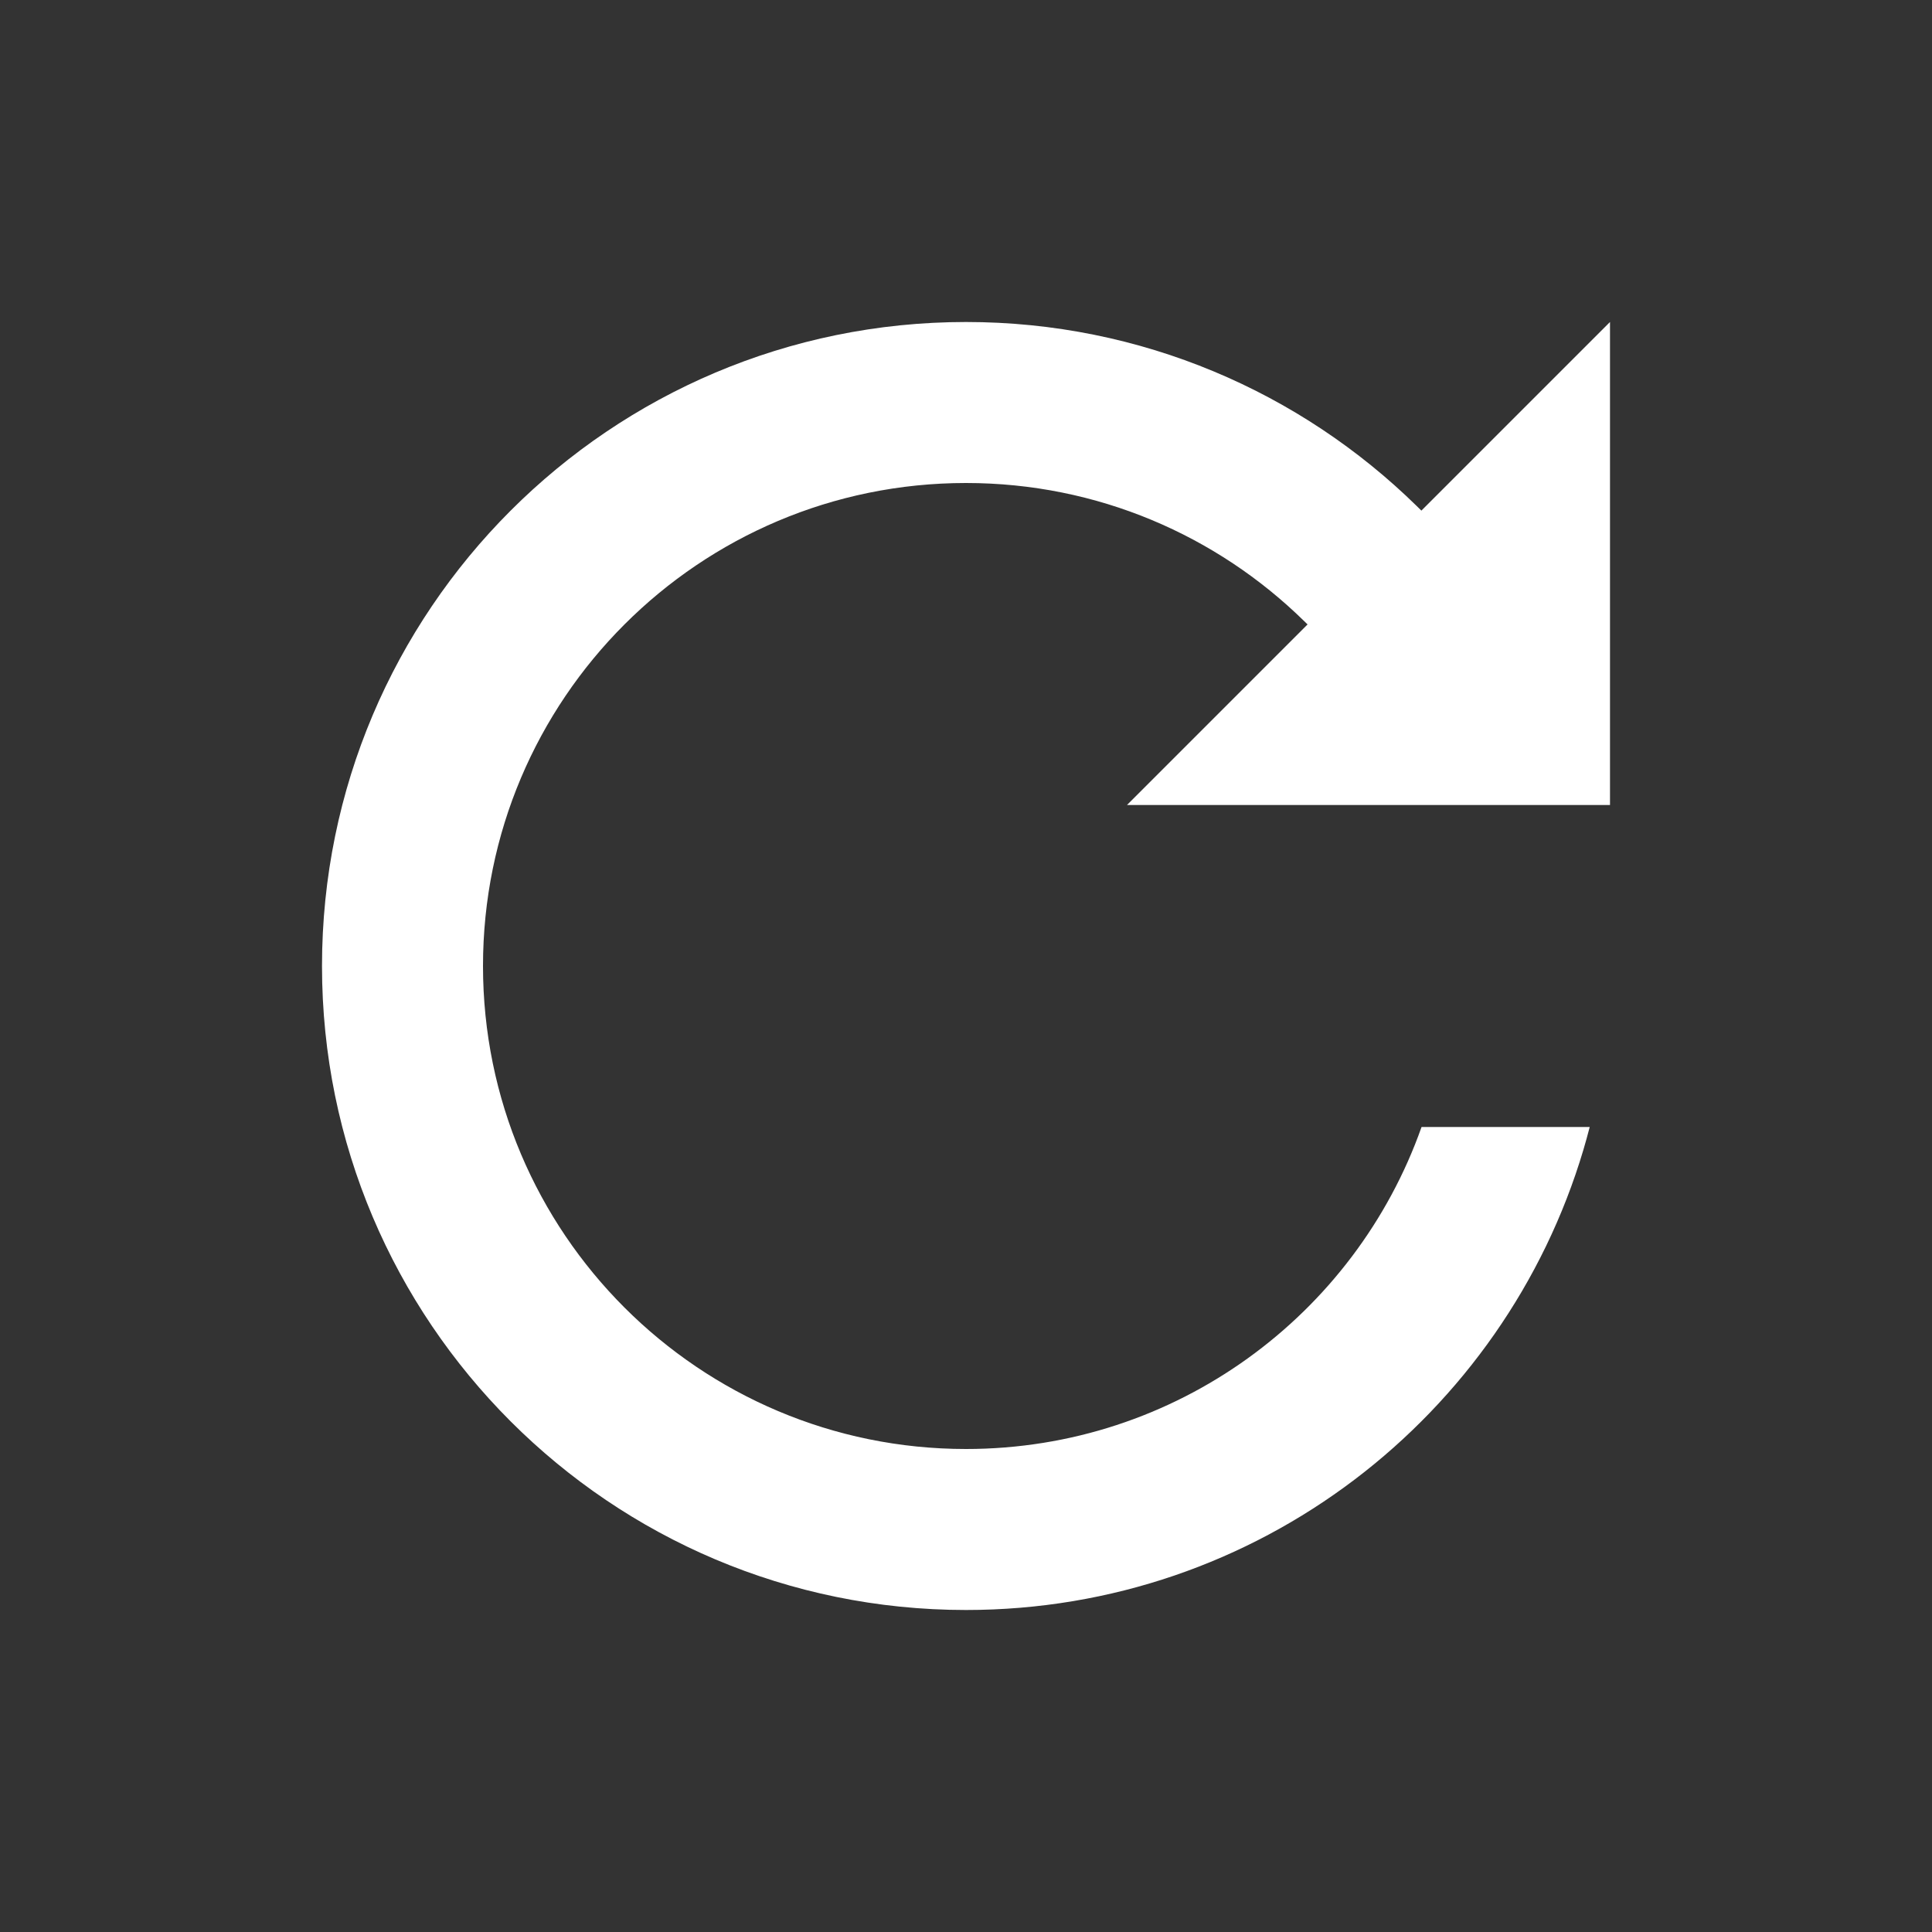 <svg width="24" height="24" viewBox="0 0 24 24" fill="none" xmlns="http://www.w3.org/2000/svg">
<rect x="0" y="0" width="24" height="24" fill="#333333" stroke="none"/>
<path d="M12 6C8.686 6 6 8.686 6 12C6 15.314 8.686 18 12 18C14.611 18 16.835 16.331 17.659 14H19.748C19.723 14.096 19.697 14.191 19.669 14.285C18.685 17.589 15.626 20 12 20C7.582 20 4 16.418 4 12C4 7.582 7.582 4 12 4C14.179 4 16.157 4.873 17.599 6.286C17.618 6.305 17.638 6.324 17.657 6.343L20 4V10H14L16.243 7.757C16.228 7.743 16.214 7.729 16.199 7.714C15.116 6.653 13.635 6 12 6Z" fill="white"/>
</svg>
